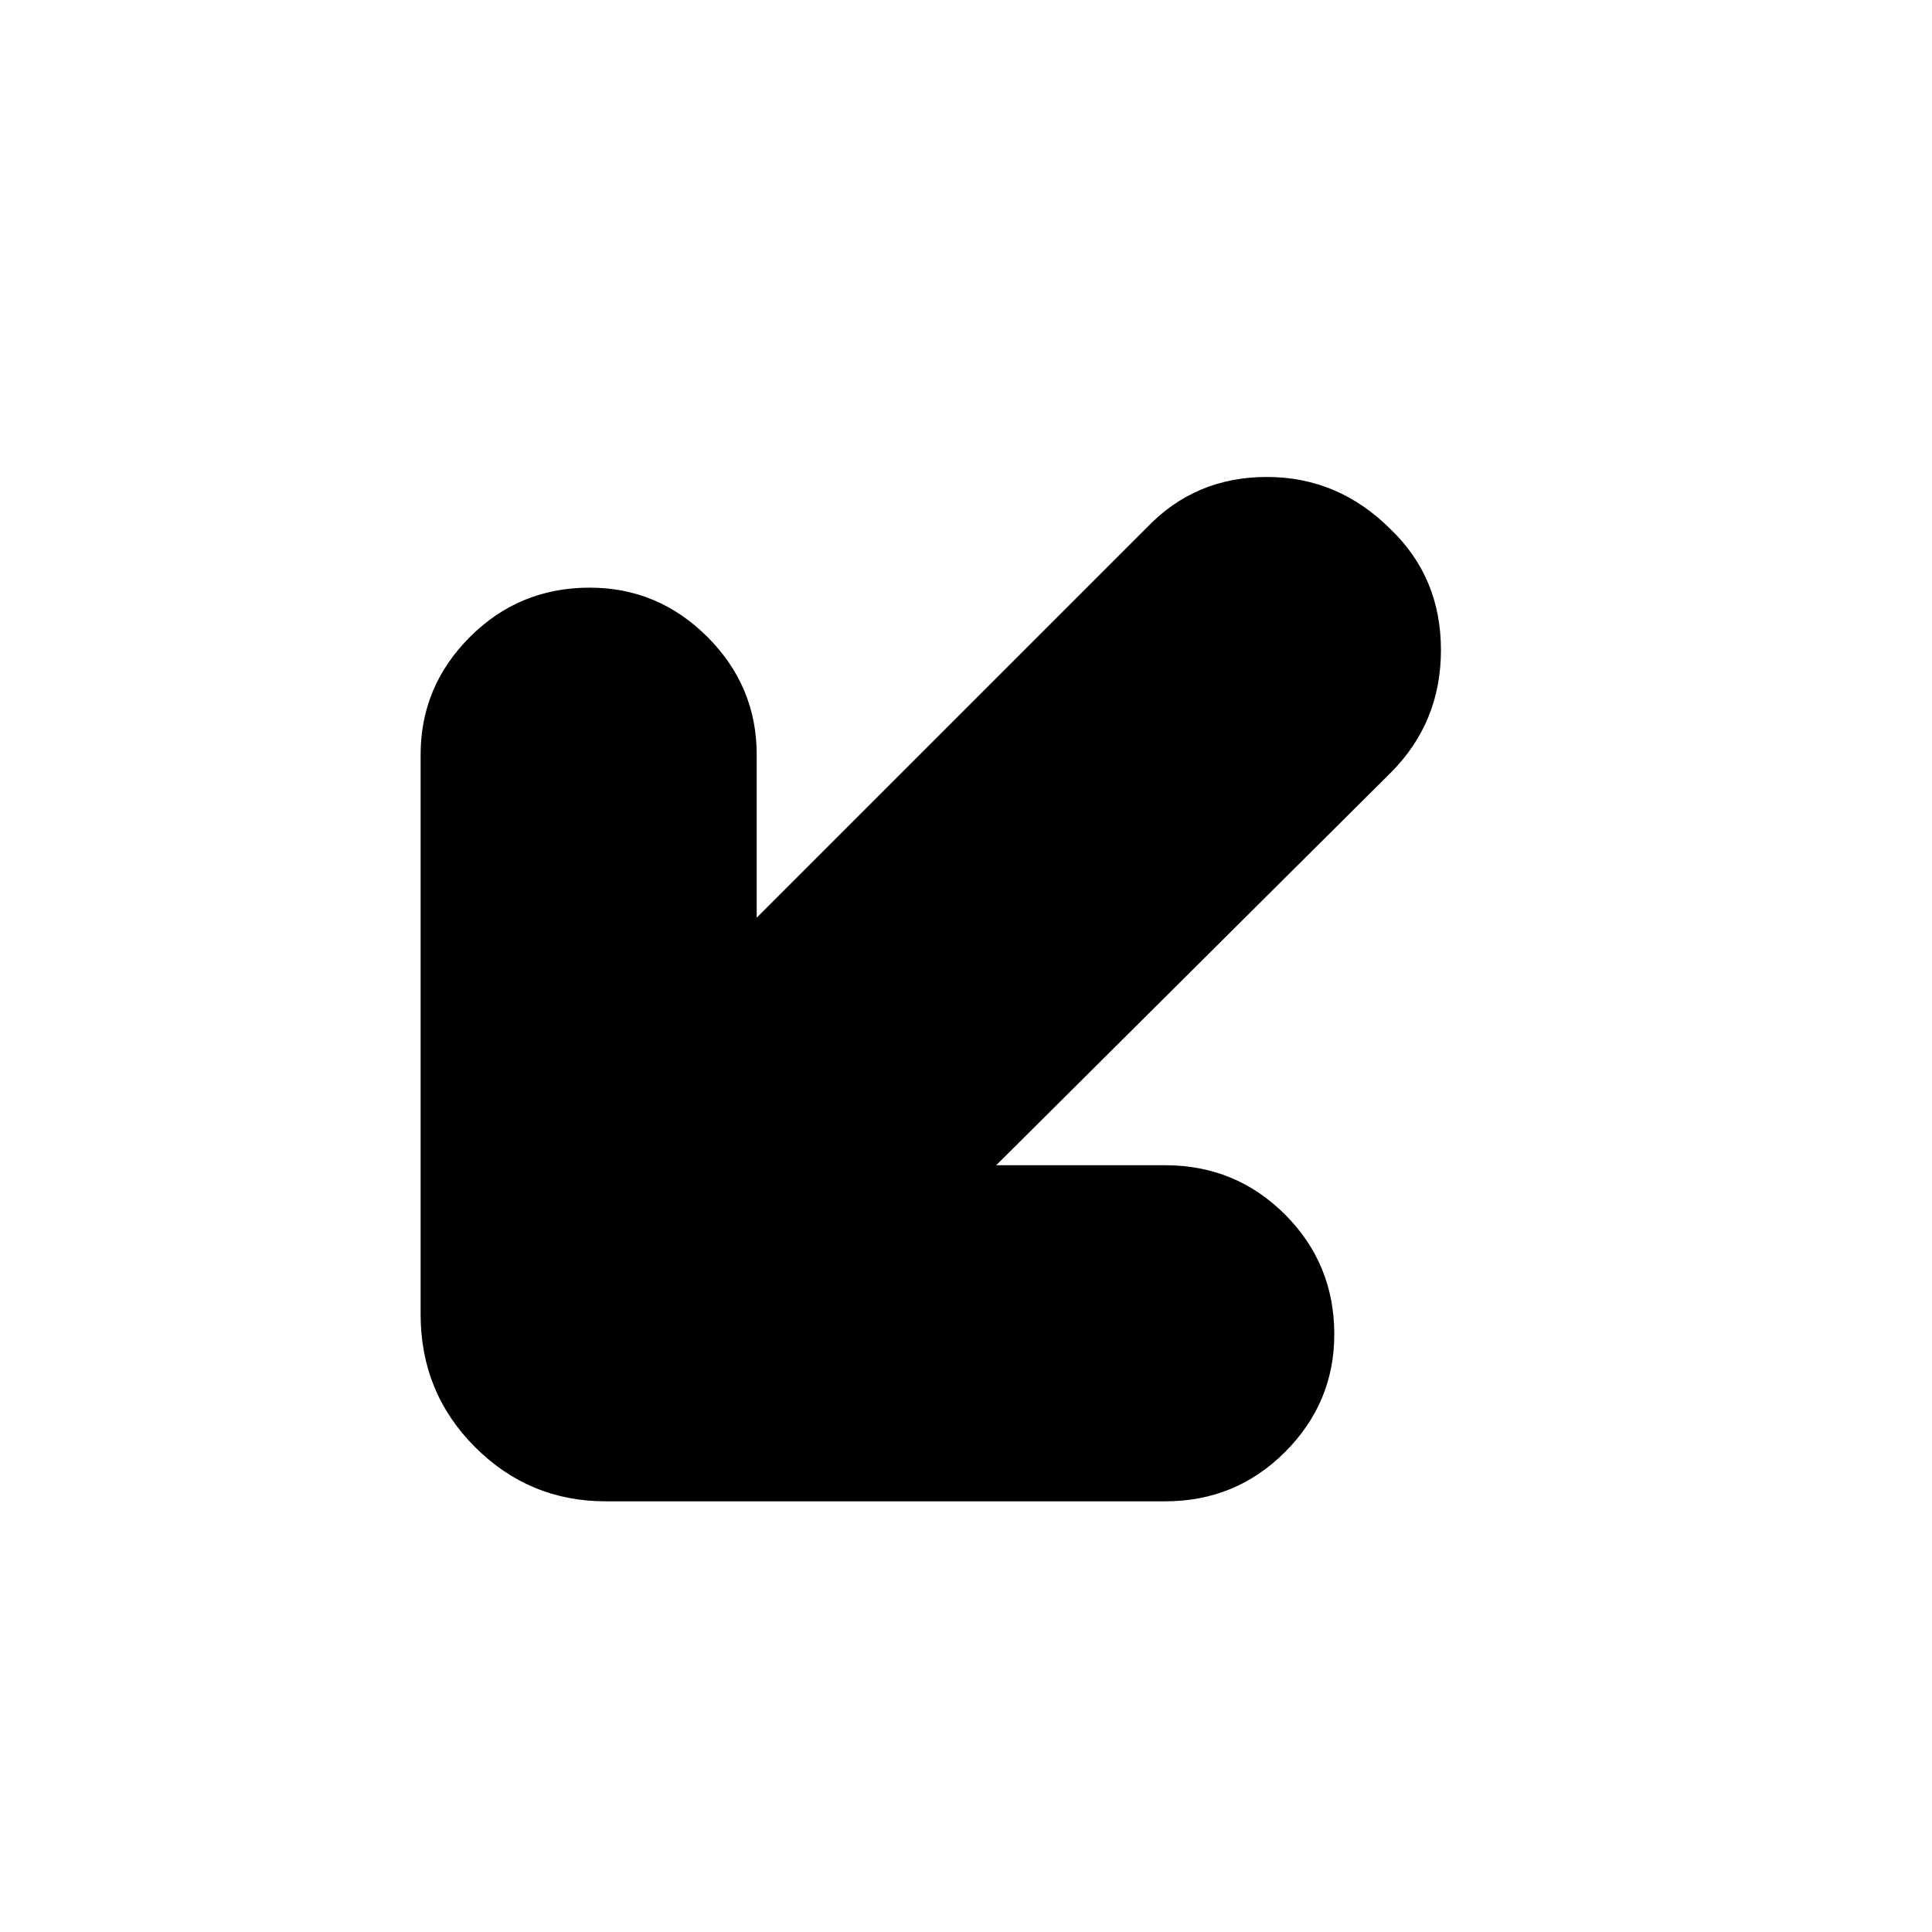 <svg xmlns="http://www.w3.org/2000/svg" height="24" width="24"><path d="M7.525 18.65Q6.575 18.65 5.9 17.975Q5.225 17.3 5.225 16.325V9.375Q5.225 8.525 5.838 7.912Q6.45 7.3 7.325 7.3Q8.175 7.3 8.788 7.912Q9.4 8.525 9.4 9.375V11.4L14.25 6.55Q14.85 5.925 15.738 5.925Q16.625 5.925 17.275 6.575Q17.9 7.175 17.9 8.075Q17.9 8.975 17.275 9.6L12.375 14.475H14.475Q15.35 14.475 15.963 15.087Q16.575 15.7 16.575 16.575Q16.575 17.425 15.963 18.038Q15.35 18.65 14.475 18.65Z"/></svg>